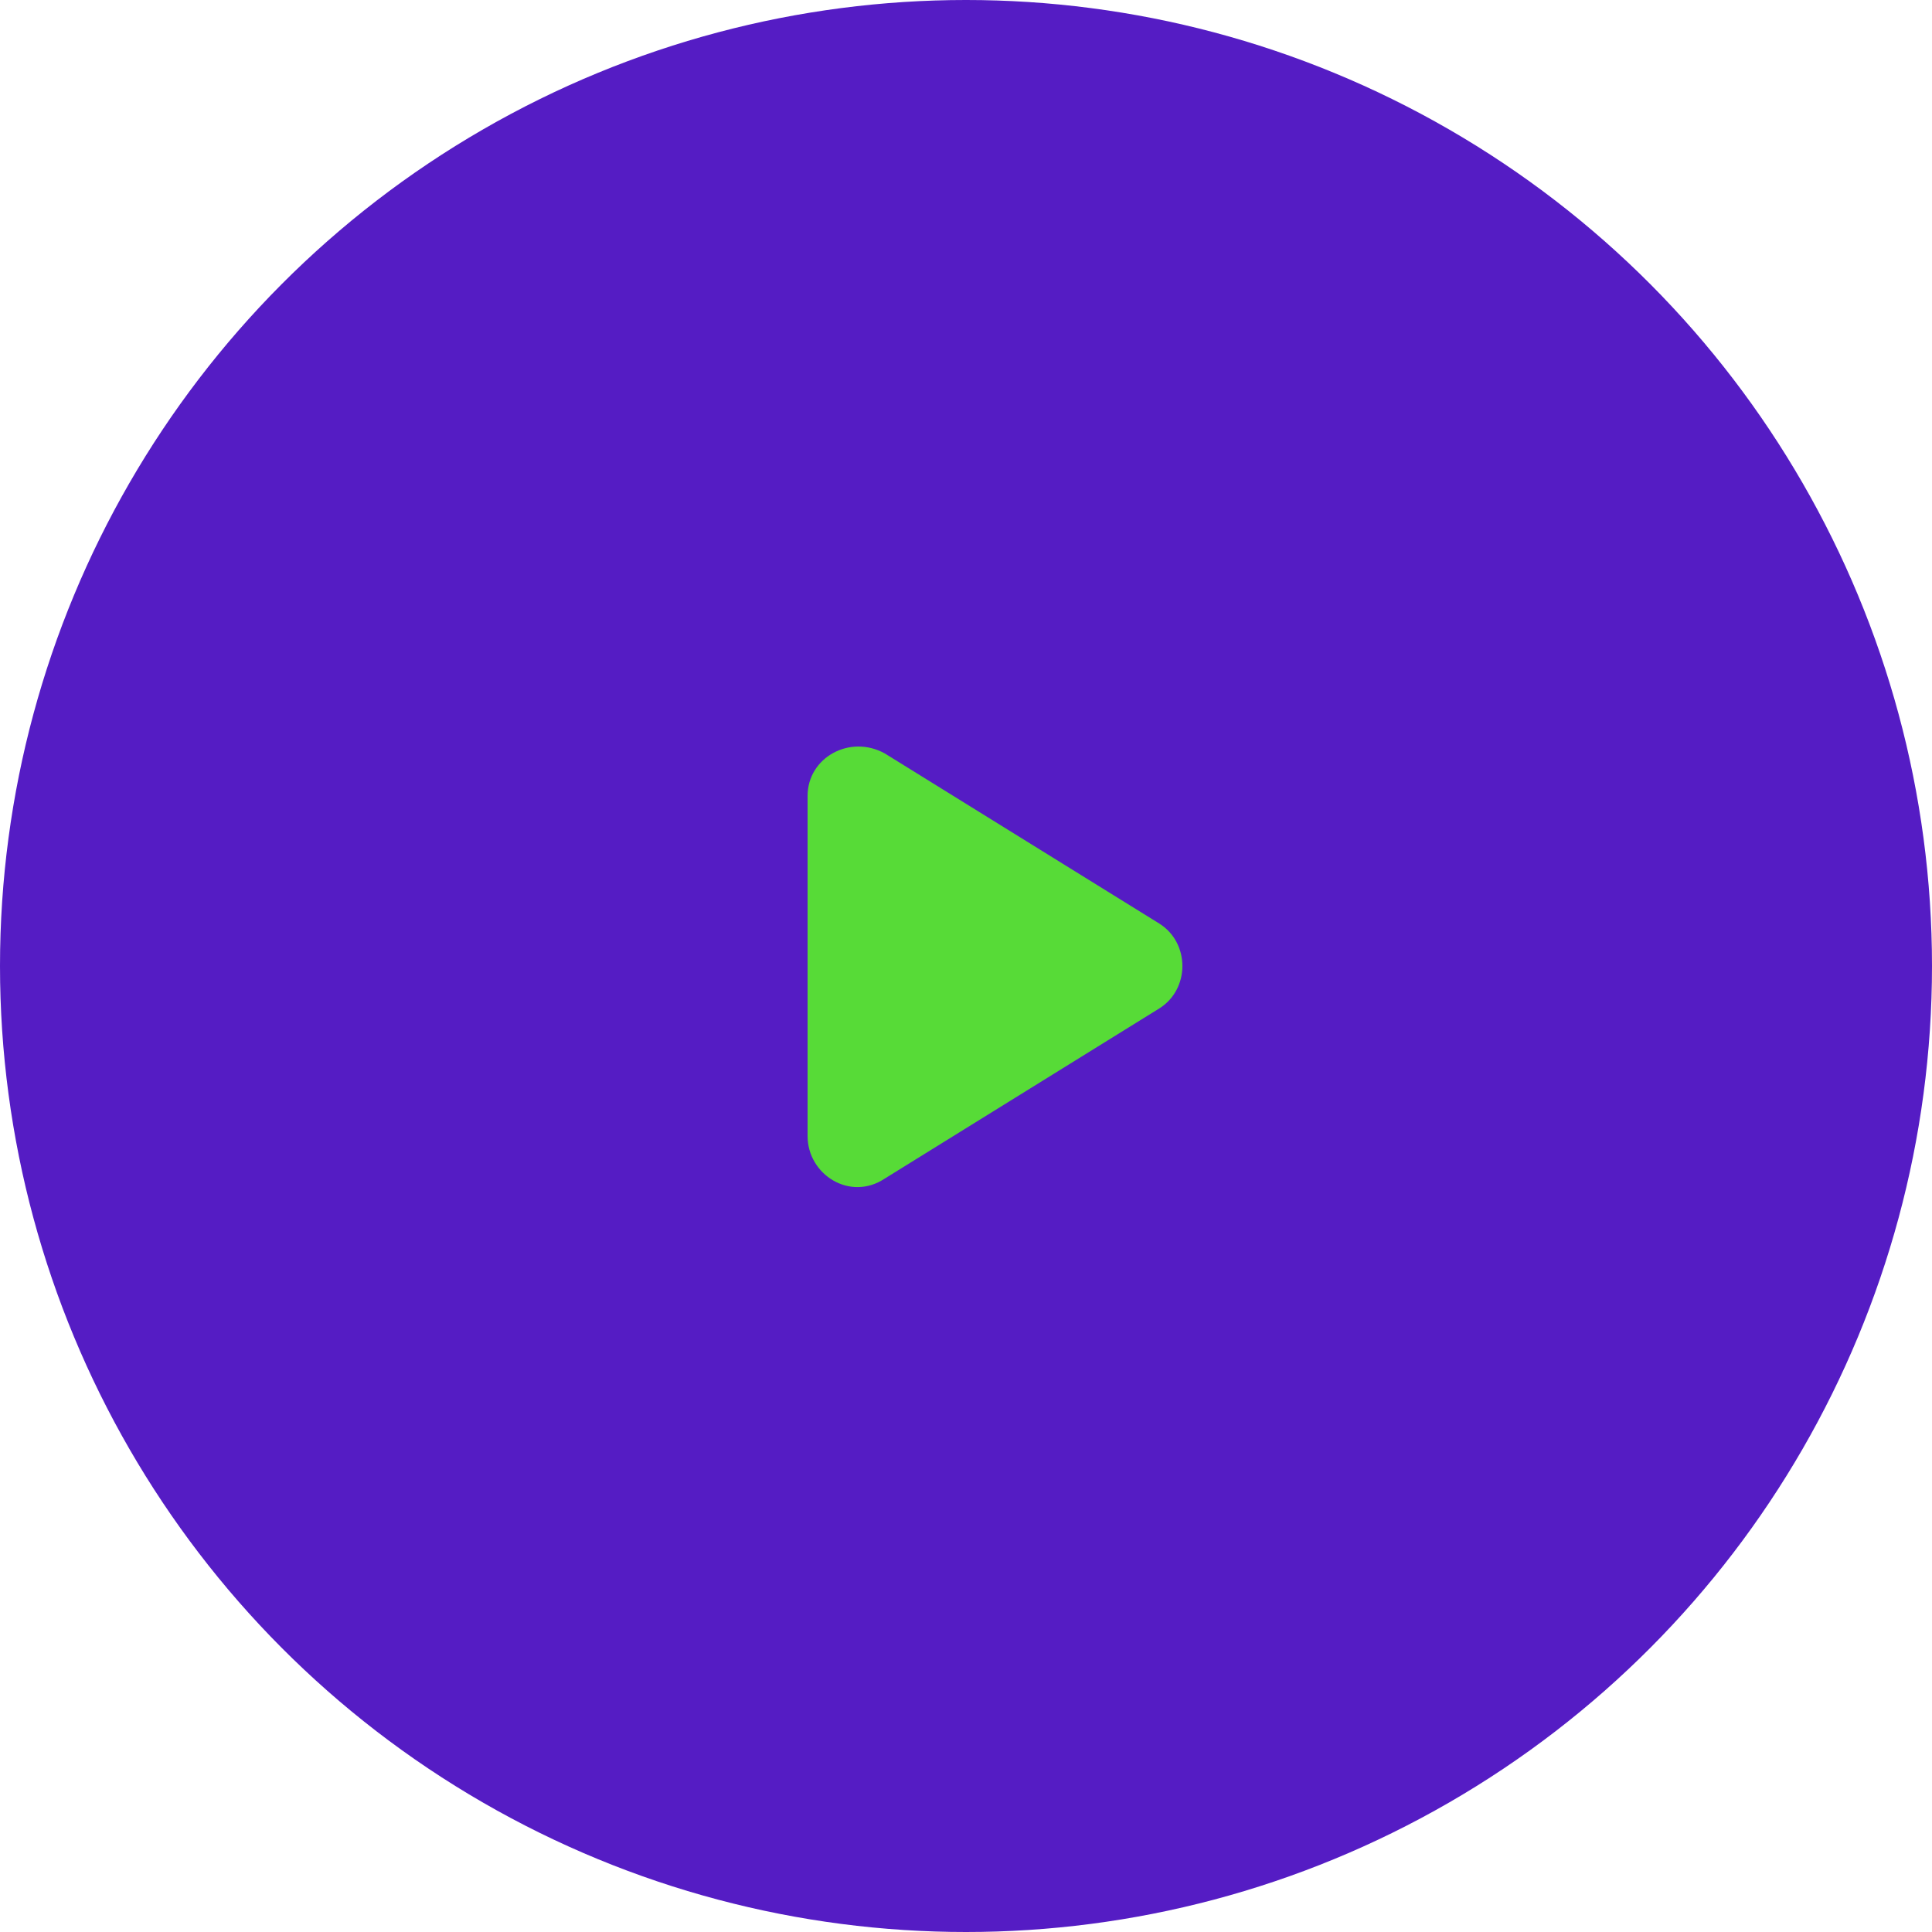 <?xml version="1.0" encoding="utf-8"?>
<!-- Generator: Adobe Illustrator 21.0.0, SVG Export Plug-In . SVG Version: 6.00 Build 0)  -->
<!DOCTYPE svg PUBLIC "-//W3C//DTD SVG 1.1//EN" "http://www.w3.org/Graphics/SVG/1.1/DTD/svg11.dtd">
<svg version="1.1" id="Layer_1" xmlns="http://www.w3.org/2000/svg" xmlns:xlink="http://www.w3.org/1999/xlink" x="0px" y="0px"
	 viewBox="0 0 50 50" style="enable-background:new 0 0 50 50;" xml:space="preserve">
<style type="text/css">
	.st0{fill:#551CC4;}
	.st1{fill:#57DB37;}
</style>
<circle class="st0" cx="25" cy="25" r="25"/>
<title>Asset 2</title>
<path class="st1" d="M22.9,30.5l7.1-4.4c0.8-0.5,0.8-1.7,0-2.2l-7.1-4.4c-0.9-0.5-2,0.1-2,1.1v8.8C20.9,30.4,22,31.1,22.9,30.5z"/>
</svg>
